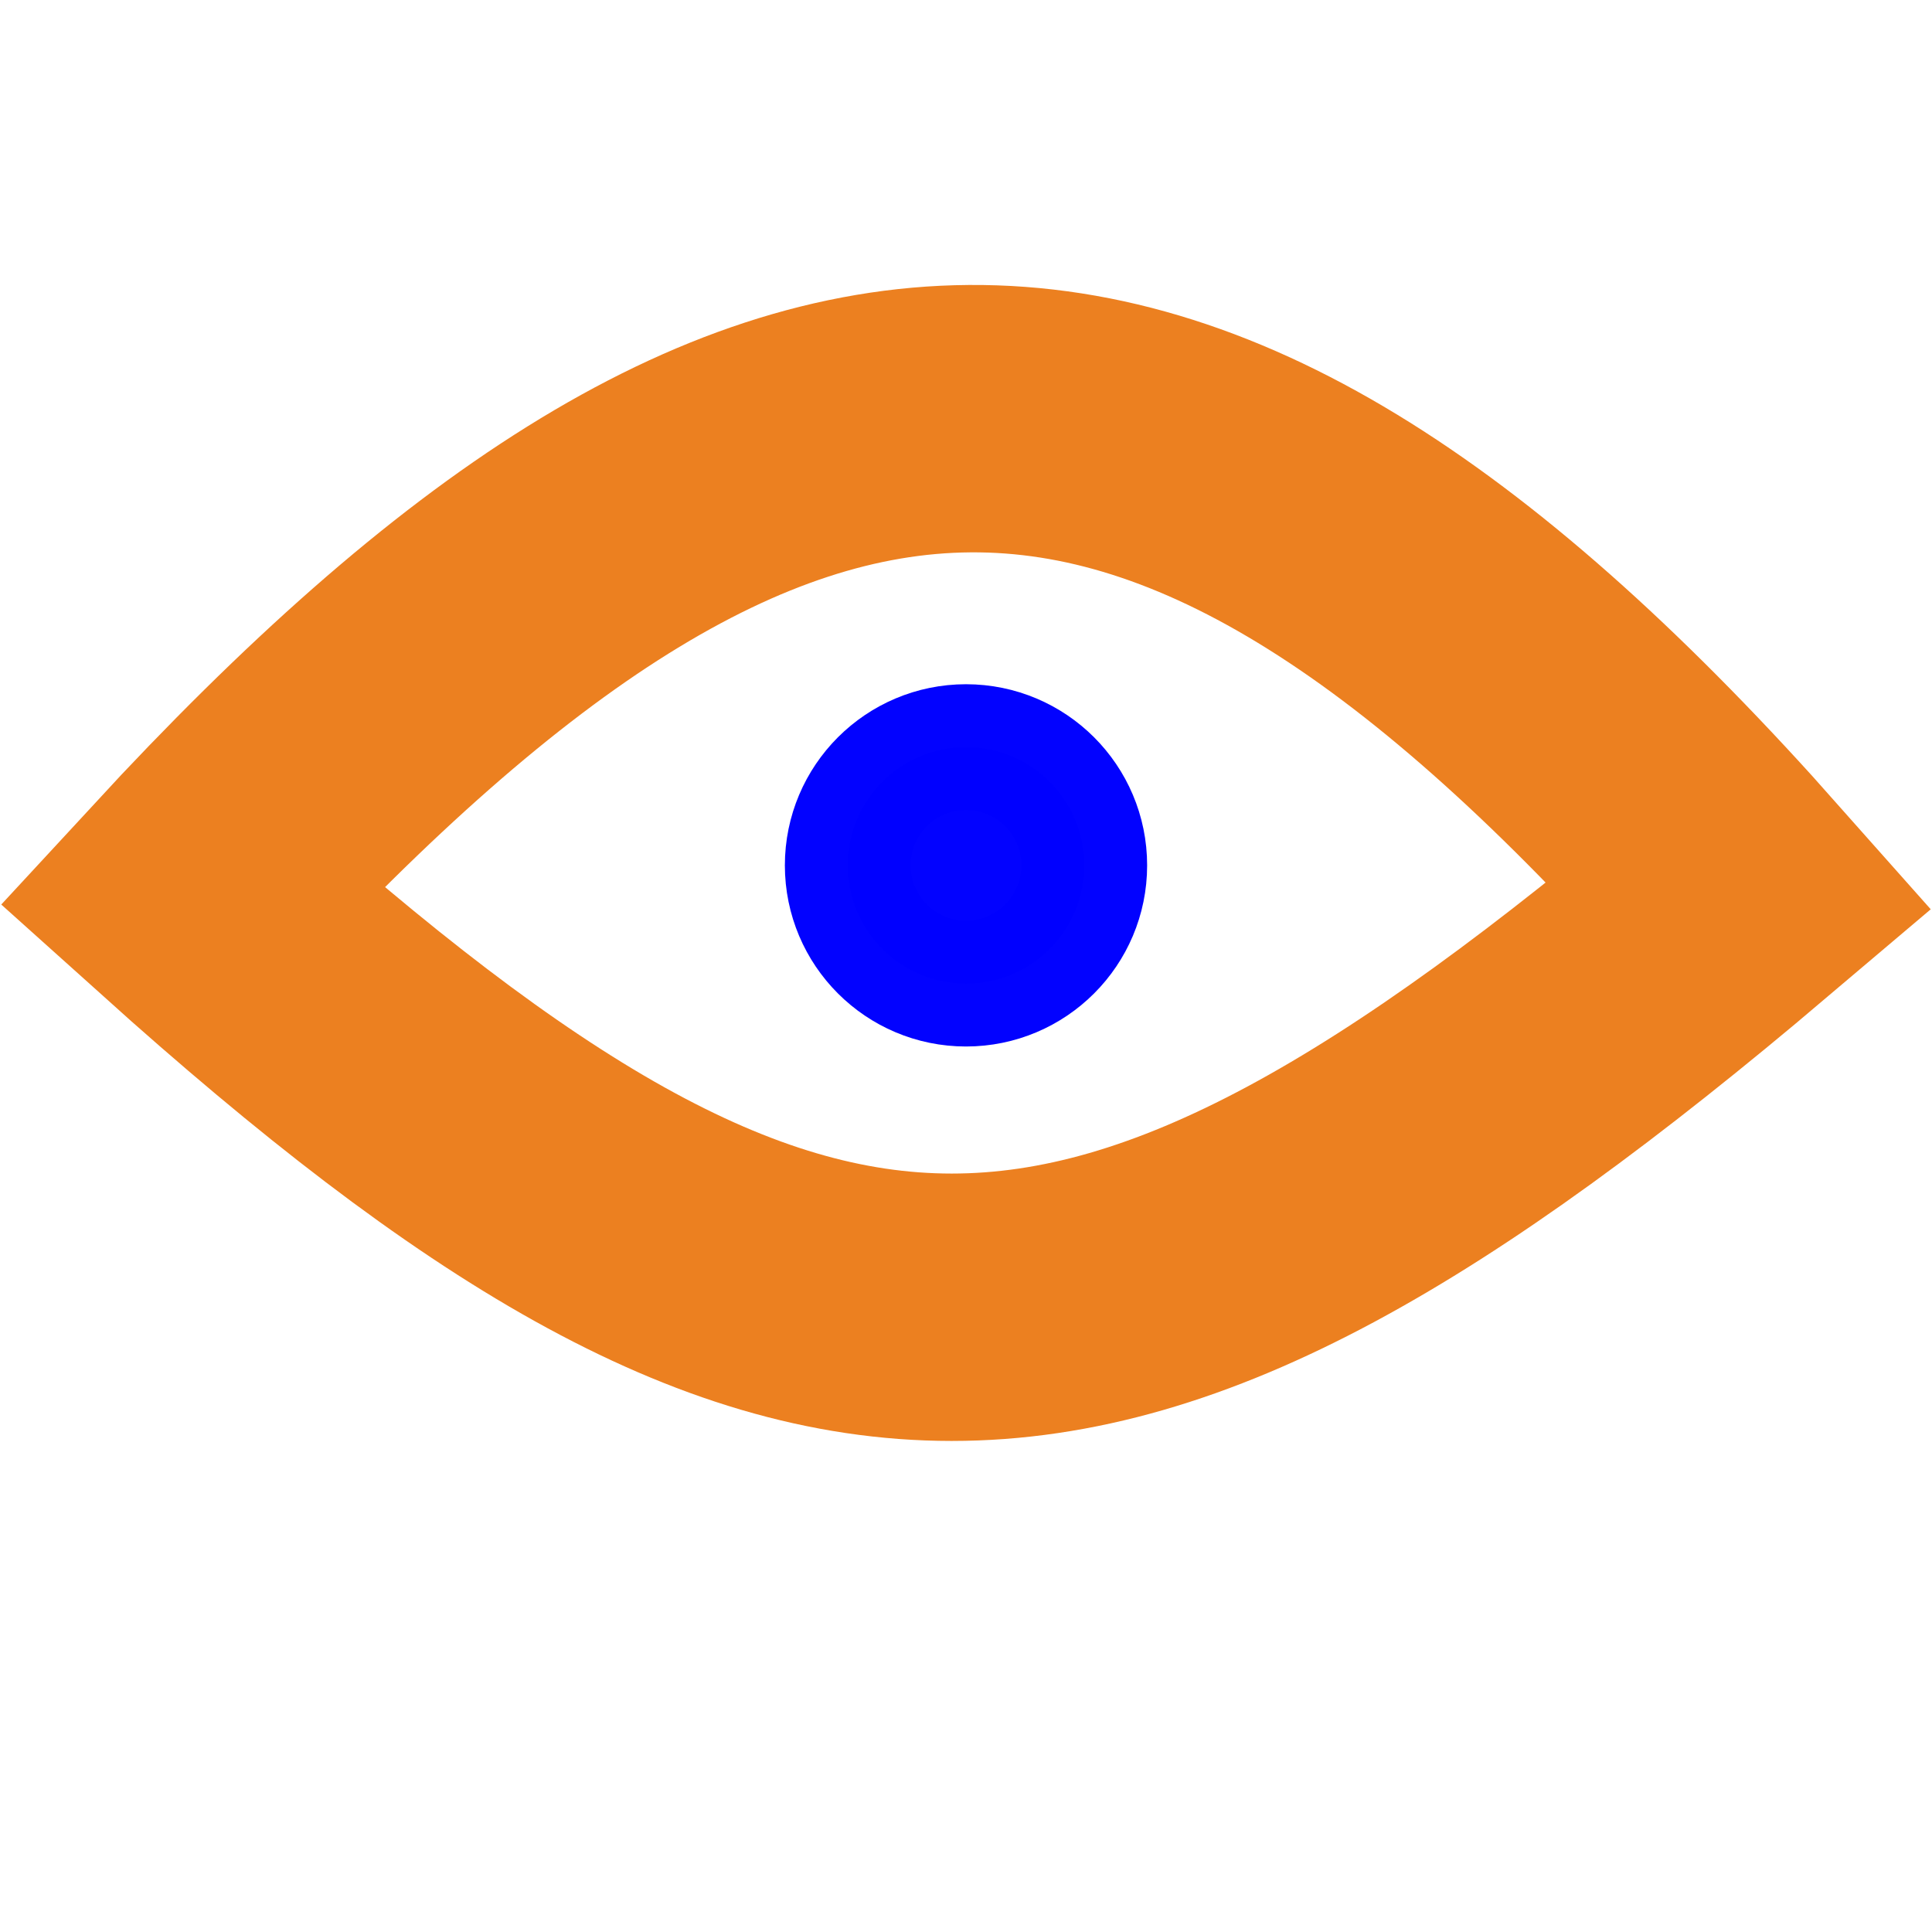 <?xml version="1.0" encoding="UTF-8" standalone="no"?>
<svg
   xmlns:osb="http://www.openswatchbook.org/uri/2009/osb"
   xmlns:dc="http://purl.org/dc/elements/1.1/"
   xmlns:cc="http://creativecommons.org/ns#"
   xmlns:rdf="http://www.w3.org/1999/02/22-rdf-syntax-ns#"
   xmlns:svg="http://www.w3.org/2000/svg"
   xmlns="http://www.w3.org/2000/svg"
   xmlns:sodipodi="http://sodipodi.sourceforge.net/DTD/sodipodi-0.dtd"
   xmlns:inkscape="http://www.inkscape.org/namespaces/inkscape"
   inkscape:export-ydpi="2.6199999"
   inkscape:export-xdpi="2.6199999"
   inkscape:export-filename="/Users/pbr/enigmail/Logo/Enigmail Icon V3 16x16.png"
   sodipodi:docname="headerProtected-24.svg"
   inkscape:version="1.0 (4035a4fb49, 2020-05-01)"
   version="1.1"
   id="svg3423"
   viewBox="0 0 22.5 22.5"
   height="24"
   width="24">
  <defs
     id="defs3425">
    <linearGradient
       osb:paint="solid"
       id="linearGradient4972">
      <stop
         id="stop4974"
         offset="0"
         style="stop-color:#d5d211;stop-opacity:1;" />
    </linearGradient>
    <linearGradient
       osb:paint="solid"
       id="linearGradient4964">
      <stop
         id="stop4966"
         offset="0"
         style="stop-color:#000000;stop-opacity:1;" />
    </linearGradient>
    <linearGradient
       id="linearGradient2780">
      <stop
         offset="0"
         style="stop-color:#ffffff"
         id="stop2782" />
      <stop
         offset="1"
         style="stop-color:#ffffff;stop-opacity:0"
         id="stop2784" />
    </linearGradient>
    <linearGradient
       id="linearGradient2834">
      <stop
         offset="0"
         style="stop-color:#e59a00"
         id="stop2836" />
      <stop
         offset="1"
         style="stop-color:#faff7d;stop-opacity:.184"
         id="stop2838" />
    </linearGradient>
    <linearGradient
       id="linearGradient3057">
      <stop
         offset="0"
         style="stop-color:#282828"
         id="stop3059" />
      <stop
         offset="1"
         style="stop-color:#282828;stop-opacity:0"
         id="stop3061" />
    </linearGradient>
    <linearGradient
       id="linearGradient2713">
      <stop
         offset="0"
         style="stop-color:#000000"
         id="stop2715" />
      <stop
         offset="1"
         style="stop-color:#ffffff"
         id="stop2717" />
    </linearGradient>
  </defs>
  <sodipodi:namedview
     inkscape:document-rotation="0"
     inkscape:snap-grids="false"
     units="px"
     fit-margin-bottom="0"
     fit-margin-right="0"
     fit-margin-left="0"
     fit-margin-top="0"
     inkscape:window-maximized="0"
     inkscape:window-y="0"
     inkscape:window-x="70"
     inkscape:window-height="853"
     inkscape:window-width="1527"
     inkscape:guide-bbox="true"
     showguides="true"
     showgrid="false"
     inkscape:current-layer="layer1"
     inkscape:document-units="px"
     inkscape:cy="10.157837"
     inkscape:cx="1.6754224"
     inkscape:zoom="20"
     inkscape:pageshadow="2"
     inkscape:pageopacity="0.0"
     borderopacity="1.0"
     bordercolor="#666666"
     pagecolor="#ffffff"
     id="base">
    <inkscape:grid
       originy="-124.885"
       originx="-299.99"
       id="grid4919"
       type="xygrid" />
  </sodipodi:namedview>
  <g
     style="display:inline"
     transform="translate(-299.991,-910.602)"
     id="layer1"
     inkscape:groupmode="layer"
     inkscape:label="Layer 1">
    <path
       sodipodi:nodetypes="ccc"
       id="path3069"
       d="m 302.22,921.033 c 6.763,-7.326 11.397,-7.488 18.035,0 -7.545,6.393 -10.927,6.389 -18.035,0 z"
       style="fill:none;stroke:#ec8020;stroke-width:3.114;stroke-linecap:butt;stroke-linejoin:miter;stroke-miterlimit:4;stroke-dasharray:none;stroke-opacity:1" />
    <ellipse
       ry="1.377"
       rx="1.377"
       cy="920.68"
       cx="311.241"
       id="path3634"
       style="opacity:0.992;fill:#0000ff;fill-opacity:1;stroke:#0000ff;stroke-width:1.465;stroke-miterlimit:4;stroke-dasharray:none;stroke-opacity:1" />
  </g>
</svg>
